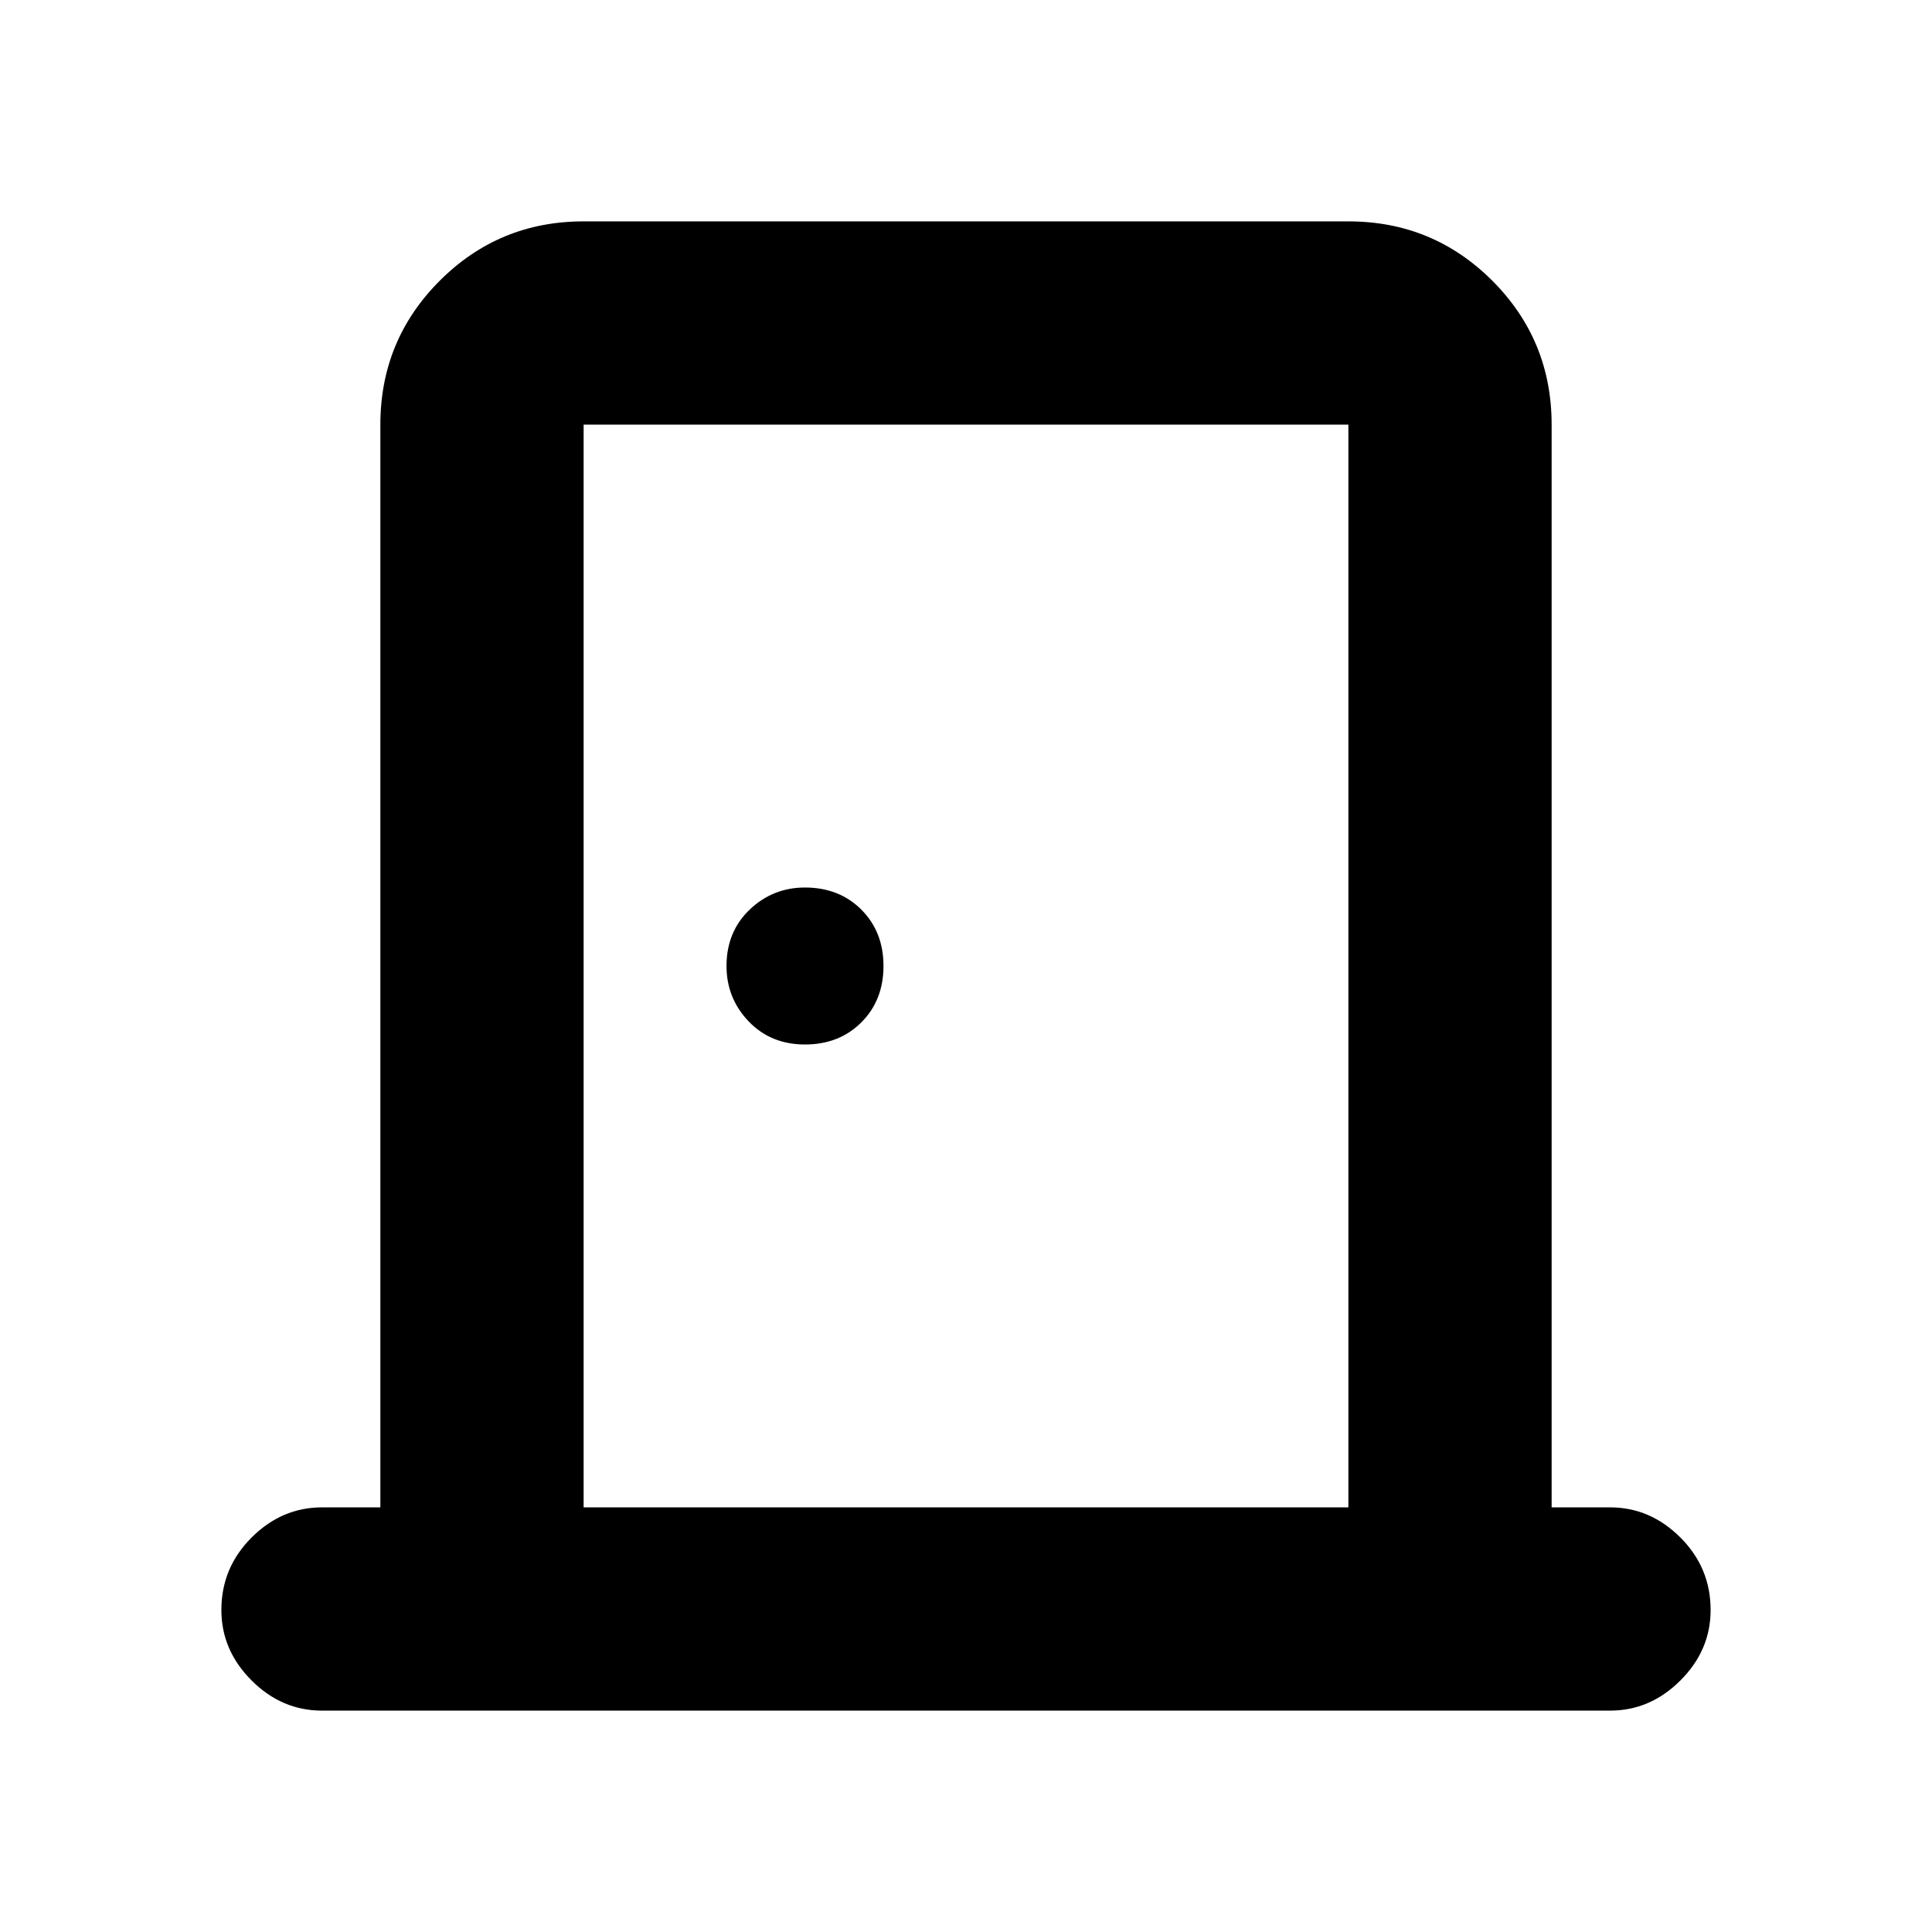 <svg xmlns="http://www.w3.org/2000/svg" height="24" width="24"><path d="M4 21.25q-.5 0-.875-.375T2.75 20q0-.525.375-.9T4 18.725h.725V5.275q0-1.05.738-1.788Q6.2 2.75 7.25 2.75h9.5q1.05 0 1.788.737.737.738.737 1.788v13.45H20q.5 0 .875.375t.375.9q0 .5-.375.875T20 21.25Zm3.25-2.525h9.5V5.275h-9.5Zm2.75-5.75q.425 0 .7-.275.275-.275.275-.7 0-.425-.275-.7-.275-.275-.7-.275-.4 0-.688.275-.287.275-.287.7 0 .4.275.688.275.287.7.287Zm-2.75-7.7v13.45-13.45Z"/></svg>